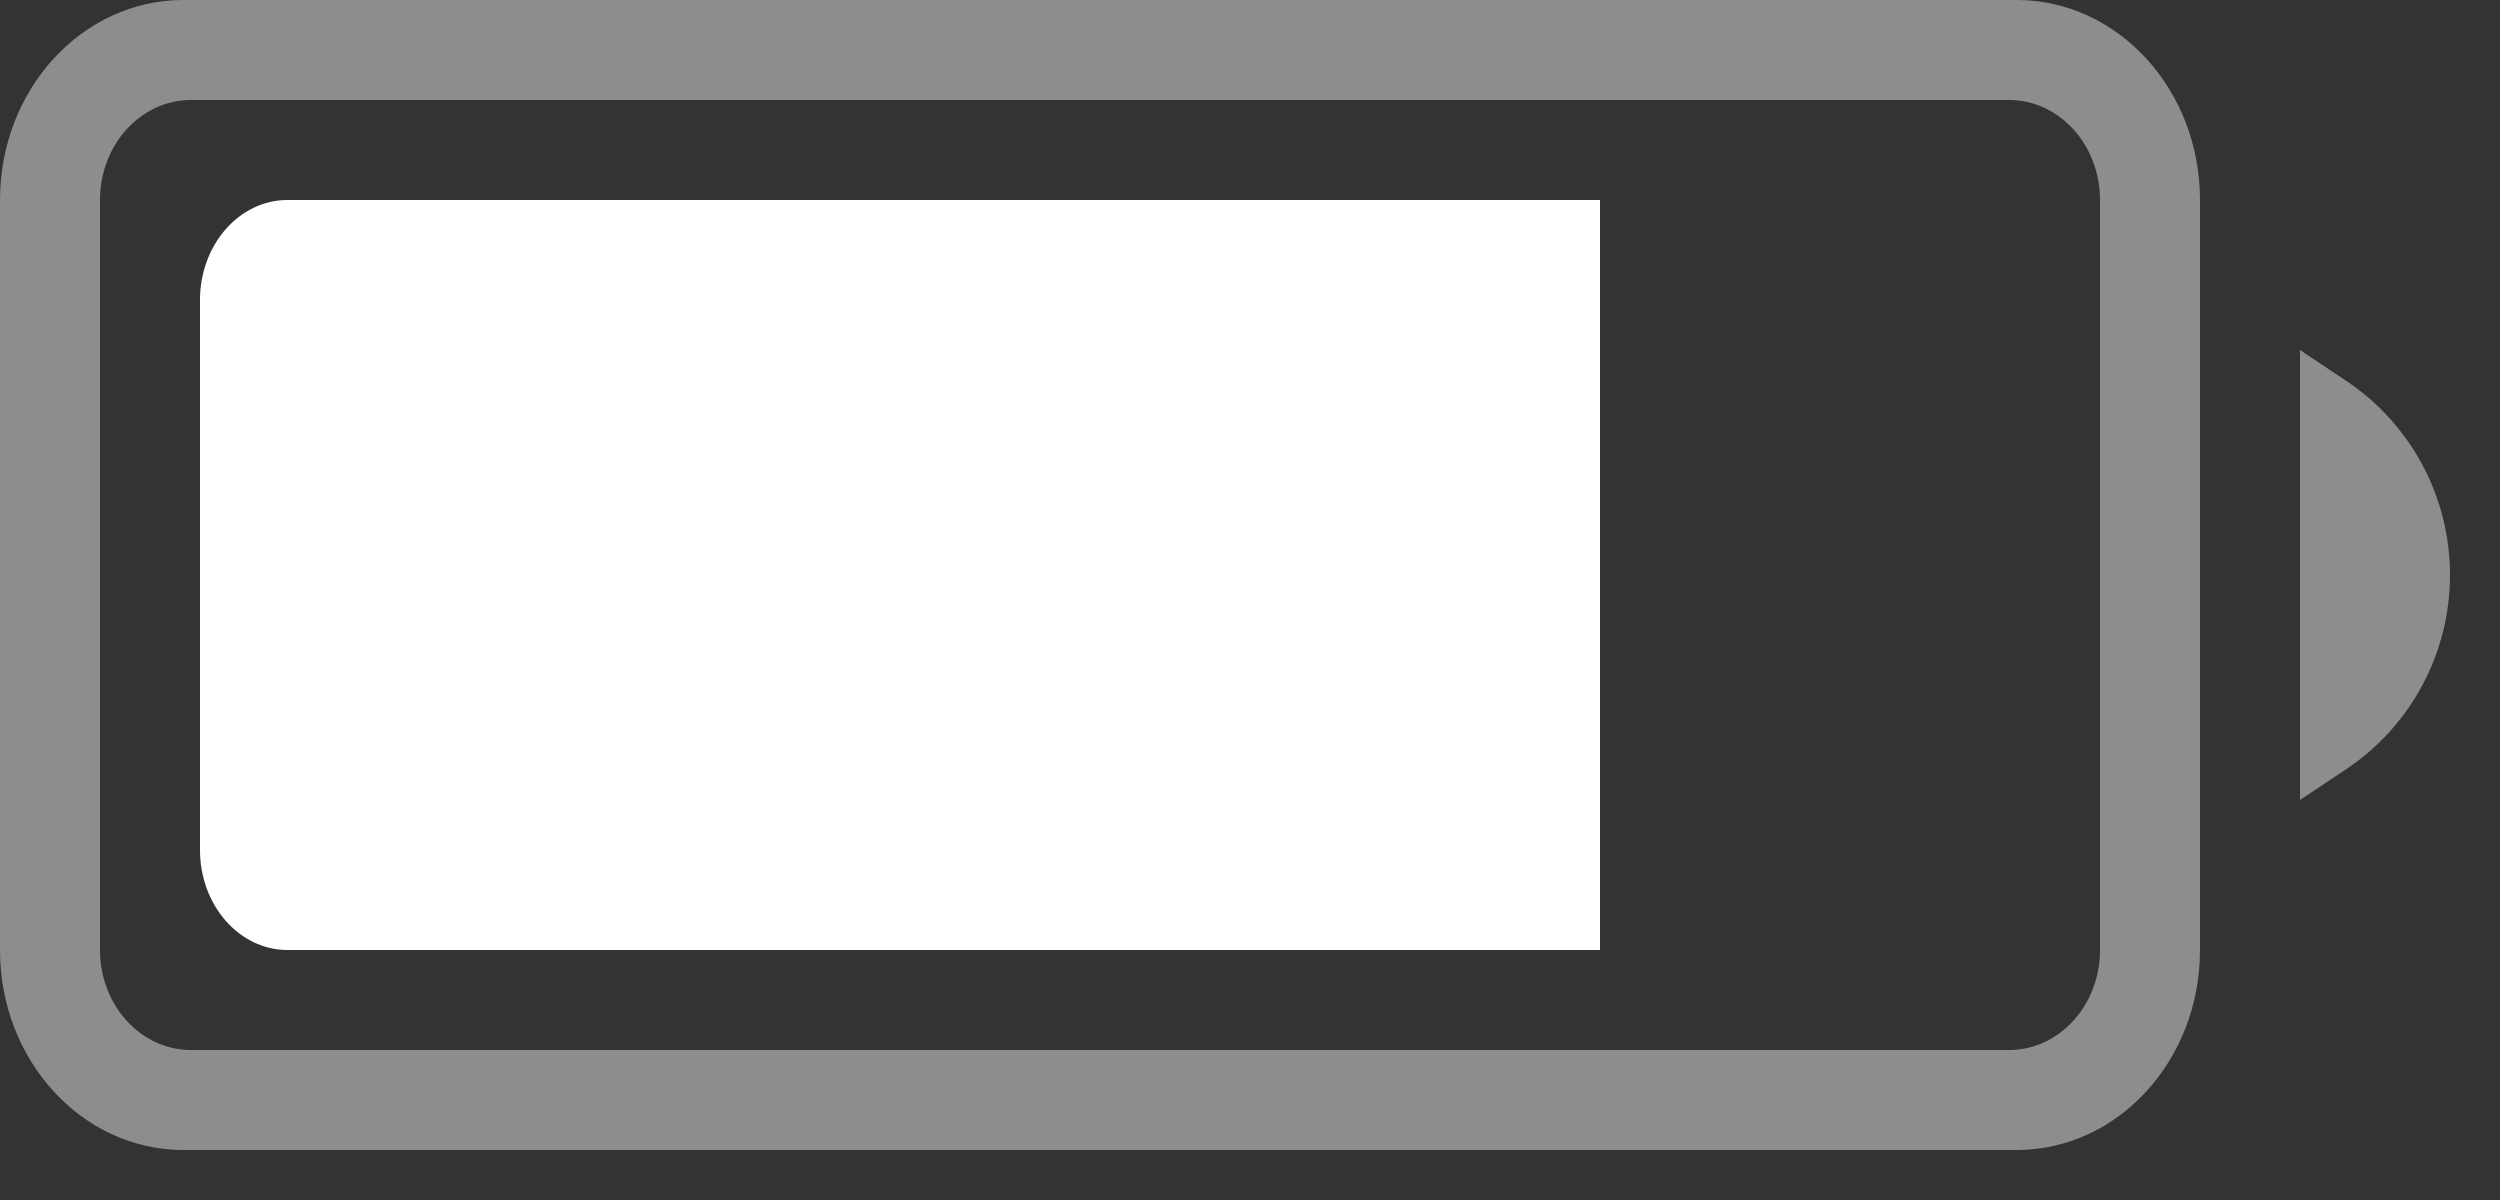 <?xml version="1.0" encoding="UTF-8" standalone="no"?><svg width='25' height='12' viewBox='0 0 25 12' fill='none' xmlns='http://www.w3.org/2000/svg'>
<rect x="0" y="0" width="25" height="12" fill="#333333" stroke="none"/>
<path opacity='0.44' fill-rule='evenodd' clip-rule='evenodd' d='M23 3.5L23.46 3.807C24.11 4.24 24.5 4.969 24.5 5.75C24.5 6.531 24.11 7.26 23.46 7.693L23 8V3.5ZM1.833 0H20.167C21.179 0 22 0.895 22 2V9.5C22 10.605 21.179 11.5 20.167 11.5H1.833C0.821 11.5 0 10.605 0 9.5V2C0 0.895 0.821 0 1.833 0ZM1.909 1C1.407 1 1 1.448 1 2V9.5C1 10.052 1.407 10.5 1.909 10.5H20.091C20.593 10.5 21 10.052 21 9.5V2C21 1.448 20.593 1 20.091 1H1.909Z' fill='white'/>
<path fill-rule='evenodd' clip-rule='evenodd' d='M2.875 2H16V9.5H2.875C2.392 9.5 2 9.052 2 8.5V3C2 2.448 2.392 2 2.875 2Z' fill='white'/>
</svg>
